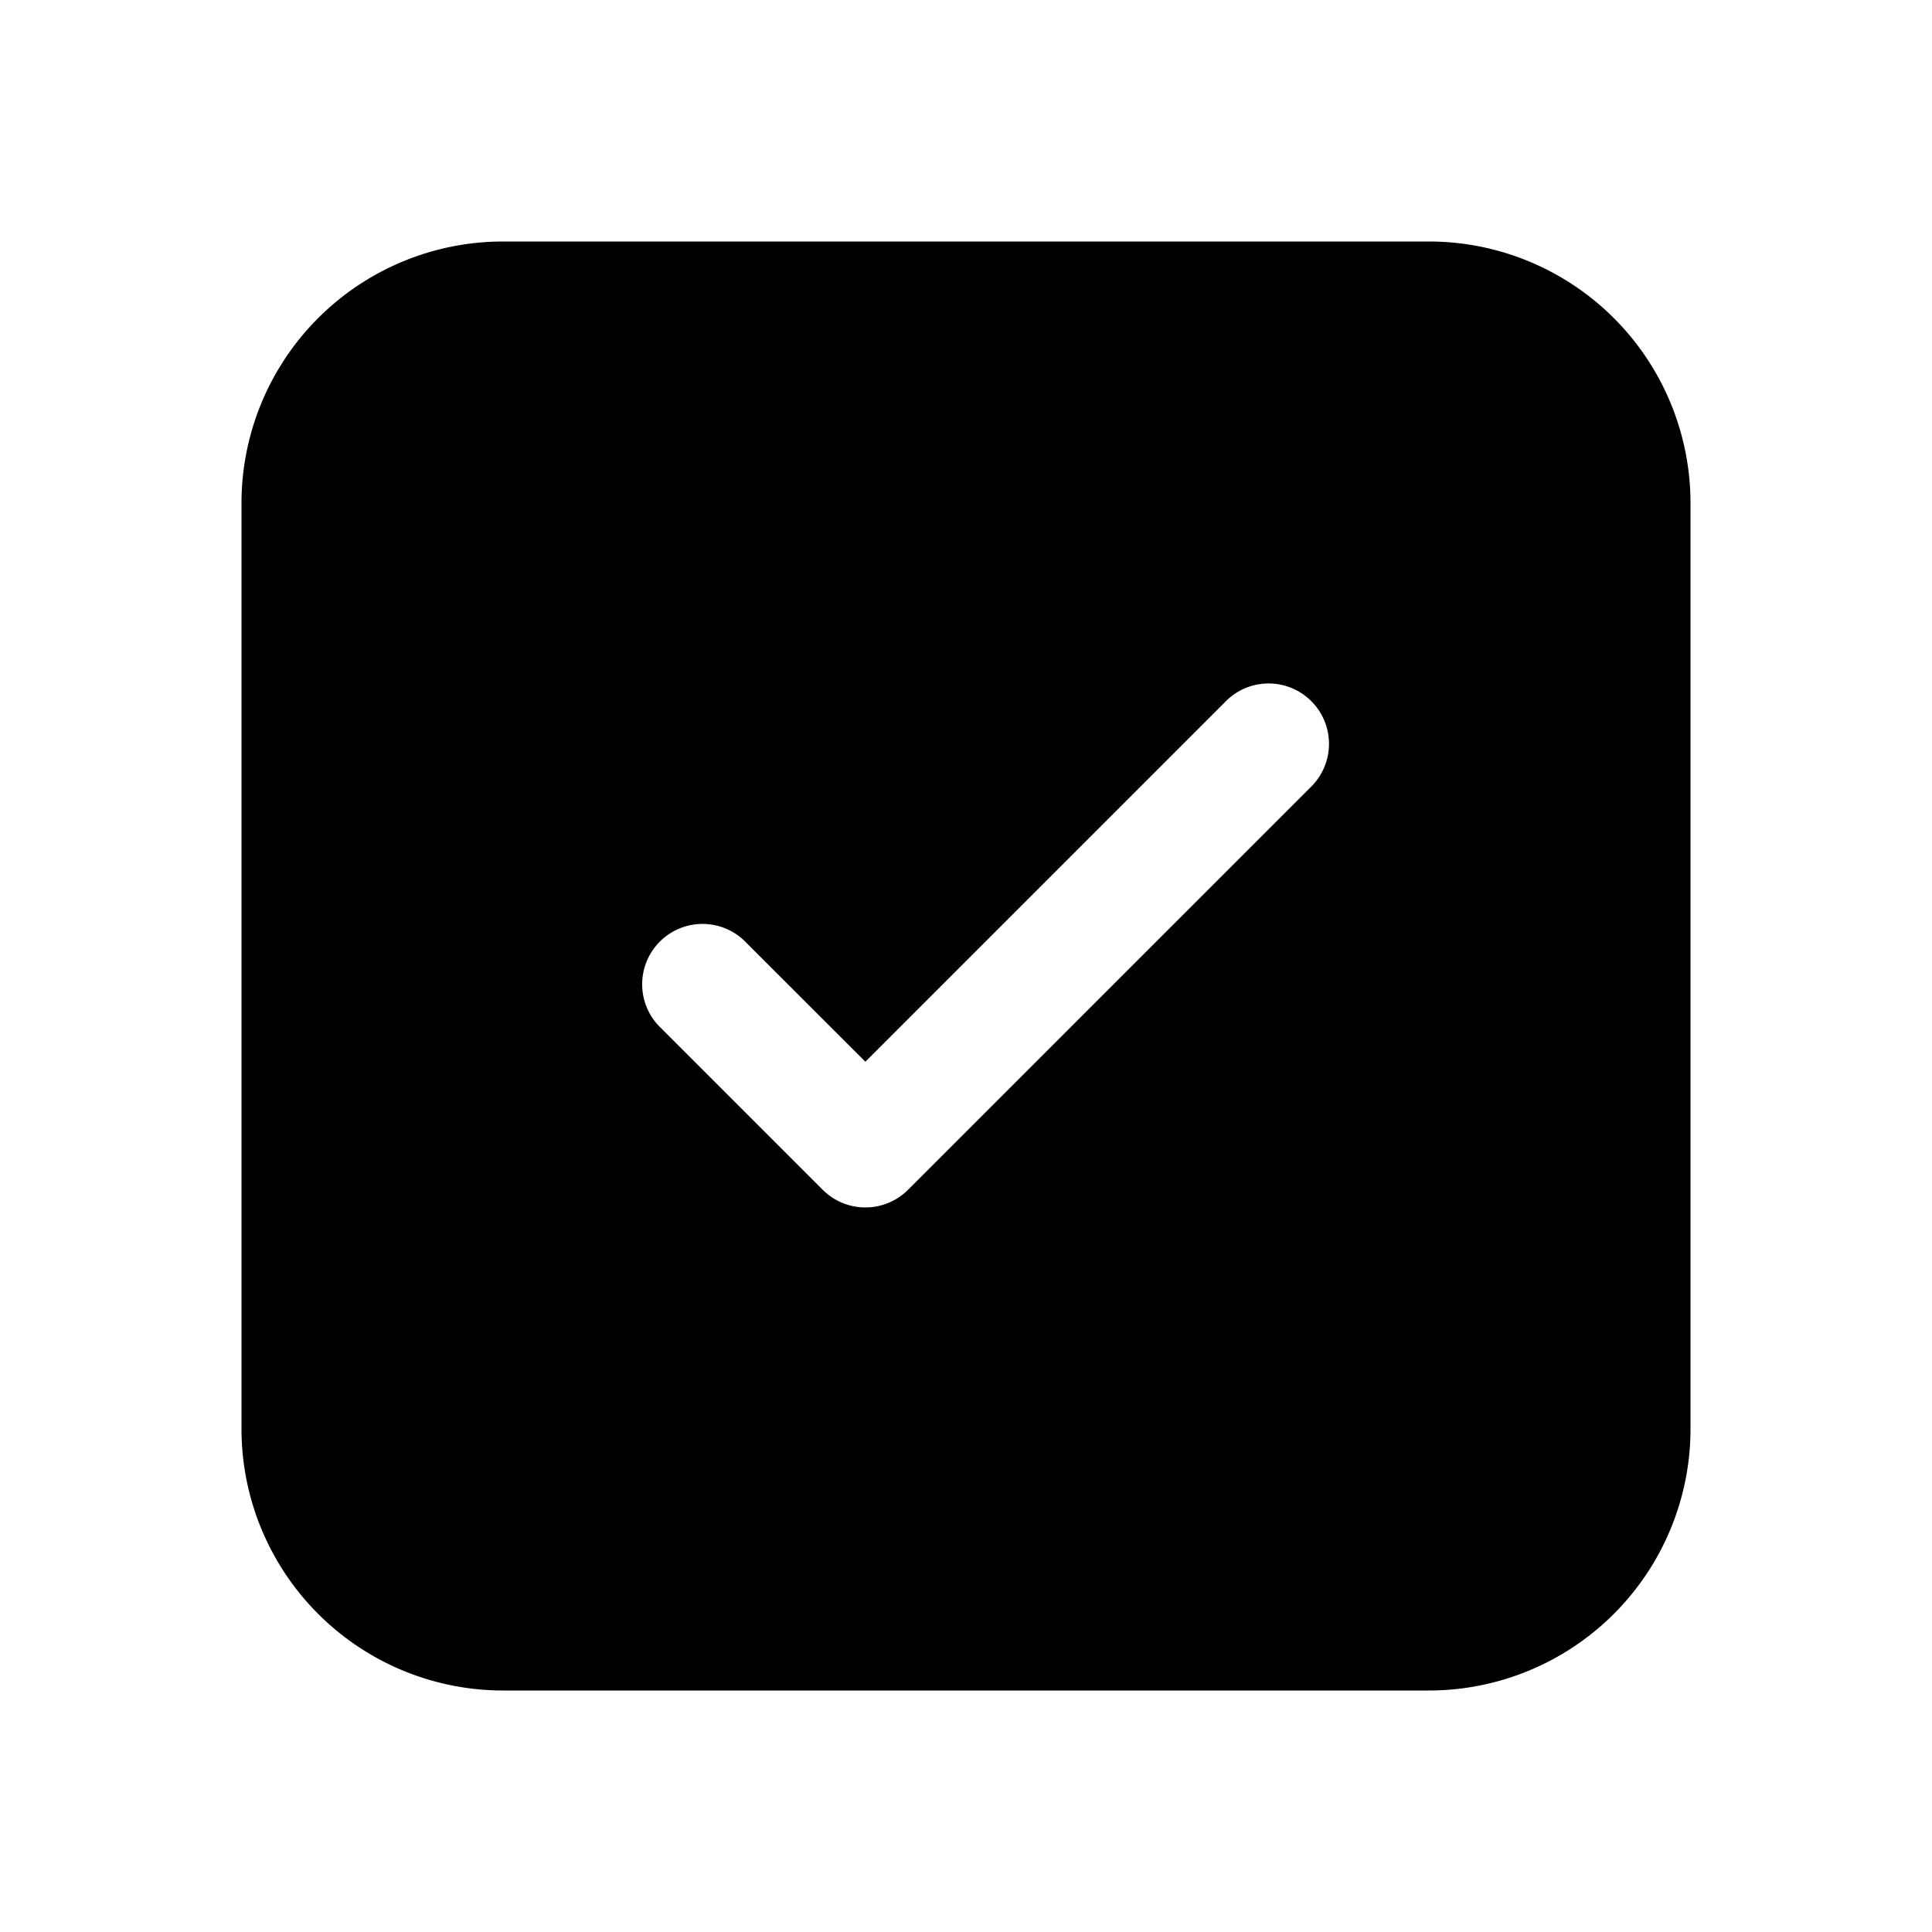 <svg xmlns="http://www.w3.org/2000/svg" xmlns:xlink="http://www.w3.org/1999/xlink" aria-hidden="true" role="img" class="iconify iconify--fluent" width="1em" height="1em" preserveAspectRatio="xMidYMid meet" viewBox="0 0 24 24"><path fill="currentColor" d="M6.25 3A3.25 3.25 0 0 0 3 6.25v11.5A3.25 3.25 0 0 0 6.25 21h11.5A3.25 3.25 0 0 0 21 17.75V6.25A3.25 3.25 0 0 0 17.75 3H6.25Zm10.03 6.78l-5 5a.75.75 0 0 1-1.06 0l-2.004-2.004a.75.75 0 1 1 1.06-1.06l1.474 1.473l4.47-4.47a.75.75 0 1 1 1.06 1.061Z"></path></svg>